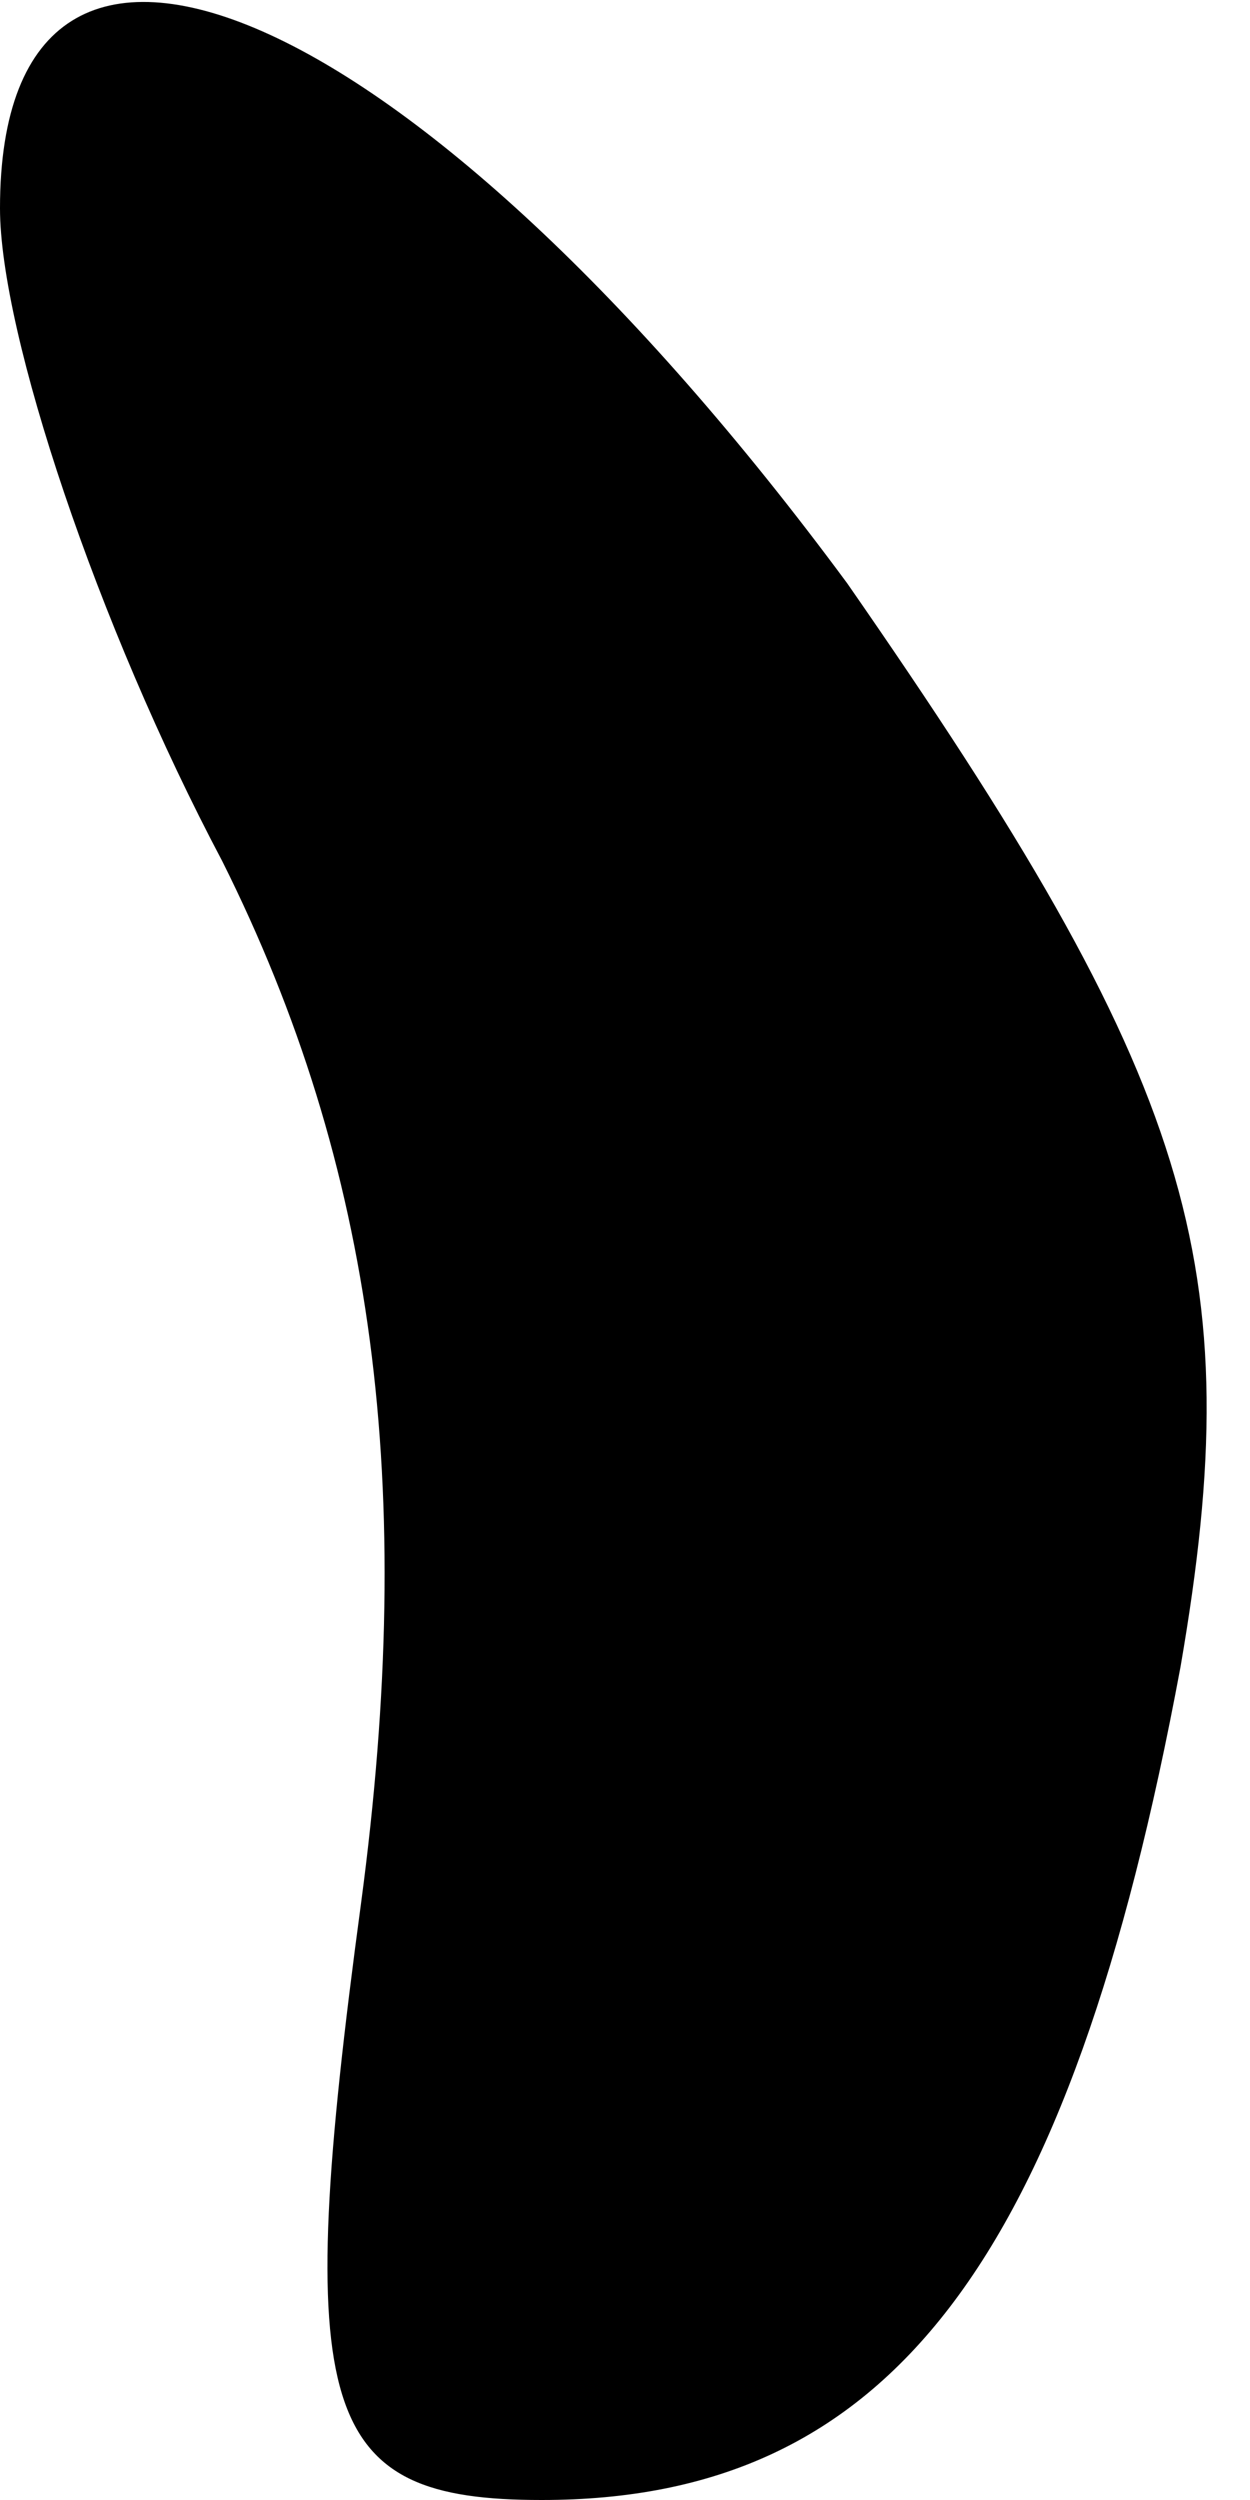 <?xml version="1.0" standalone="no"?>
<!DOCTYPE svg PUBLIC "-//W3C//DTD SVG 20010904//EN"
 "http://www.w3.org/TR/2001/REC-SVG-20010904/DTD/svg10.dtd">
<svg version="1.0" xmlns="http://www.w3.org/2000/svg"
 width="9pt" height="18pt" viewBox="0 0 9 18"
 preserveAspectRatio="xMidYMid meet">
<g transform="translate(0,18) scale(0.1,-0.1)"
fill="#000000" stroke="none">
<path fill="#000000" stroke="none" d="M0 165 c0 -9 7 -30 16 -47 11 -22 14
-45 10 -75 -5 -37 -3 -43 13 -43 25 0 38 17 46 60 5 29 1 42 -24 78 -31 42
-61 55 -61 27z"/>
</g>
</svg>
